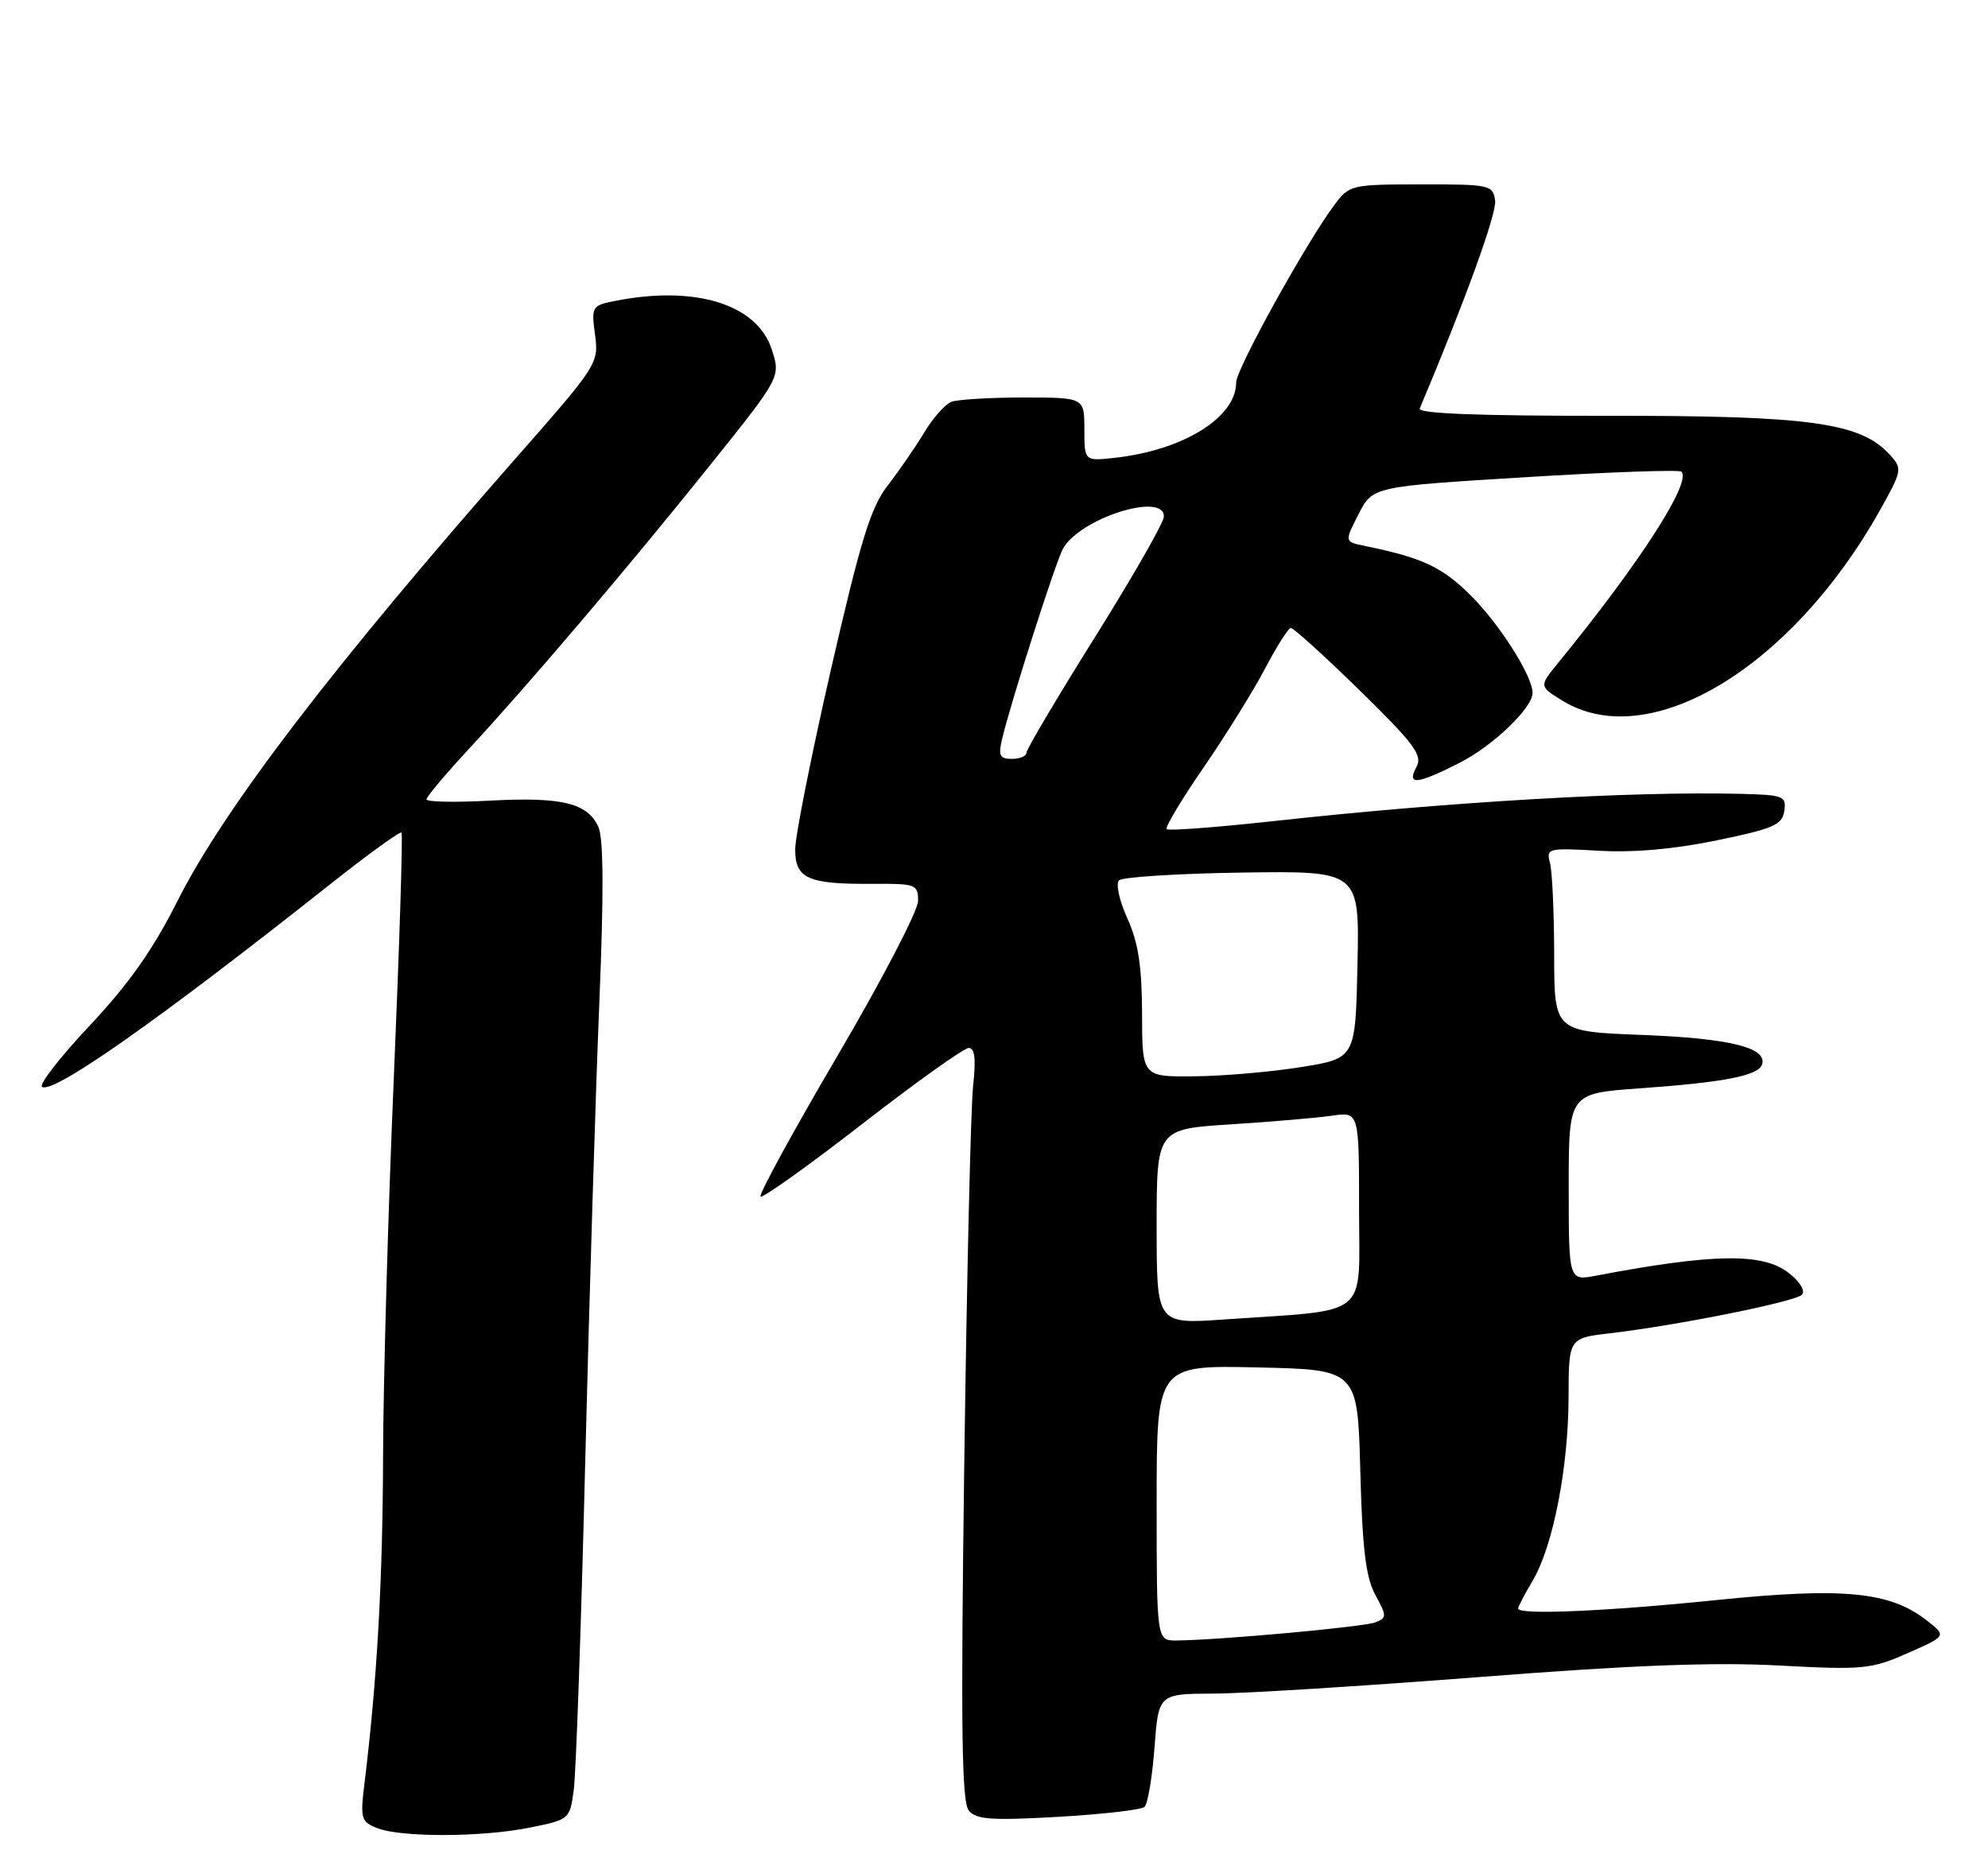 <?xml version="1.0" encoding="UTF-8" standalone="no"?>
<!DOCTYPE svg PUBLIC "-//W3C//DTD SVG 1.1//EN" "http://www.w3.org/Graphics/SVG/1.1/DTD/svg11.dtd" >
<svg xmlns="http://www.w3.org/2000/svg" xmlns:xlink="http://www.w3.org/1999/xlink" version="1.1" viewBox="0 0 275 256">
 <g >
 <path fill="currentColor"
d=" M 73.24 252.88 C 78.78 251.77 78.82 251.74 79.37 247.63 C 79.68 245.36 80.40 224.82 80.96 202.00 C 81.53 179.18 82.41 150.64 82.91 138.60 C 83.53 123.60 83.49 115.97 82.77 114.40 C 81.27 111.10 77.70 110.24 67.75 110.78 C 62.94 111.04 59.00 110.96 59.00 110.60 C 59.00 110.24 61.60 107.15 64.77 103.72 C 73.00 94.85 86.92 78.48 98.25 64.33 C 108.00 52.16 108.00 52.16 106.75 48.33 C 104.71 42.07 96.12 39.43 85.01 41.65 C 81.89 42.27 81.79 42.43 82.31 46.31 C 82.84 50.24 82.63 50.57 71.78 62.91 C 46.13 92.07 30.97 111.89 24.51 124.74 C 21.14 131.43 17.81 136.16 12.40 141.91 C 8.30 146.27 5.34 150.09 5.82 150.39 C 7.41 151.37 22.02 141.09 45.83 122.22 C 50.97 118.16 55.33 115.00 55.54 115.20 C 55.74 115.41 55.26 130.63 54.48 149.04 C 53.69 167.44 53.02 191.05 52.99 201.50 C 52.94 218.81 52.15 232.63 50.42 246.74 C 49.82 251.60 49.94 252.05 52.14 252.93 C 55.43 254.24 66.57 254.22 73.24 252.88 Z  M 158.32 250.01 C 158.77 249.60 159.39 245.91 159.70 241.81 C 160.26 234.36 160.26 234.36 167.88 234.33 C 172.07 234.32 188.55 233.29 204.50 232.05 C 225.61 230.40 236.90 229.96 246.00 230.44 C 257.76 231.07 258.83 230.96 263.89 228.73 C 269.27 226.36 269.27 226.36 266.57 224.24 C 261.47 220.22 255.03 219.59 237.43 221.39 C 222.04 222.96 210.00 223.47 210.00 222.56 C 210.00 222.31 210.91 220.57 212.03 218.68 C 214.84 213.92 216.96 203.04 216.98 193.32 C 217.00 185.14 217.00 185.14 222.75 184.47 C 231.99 183.39 248.28 180.12 249.25 179.15 C 249.77 178.63 249.02 177.37 247.44 176.13 C 243.87 173.32 237.01 173.42 220.75 176.51 C 217.00 177.22 217.00 177.22 217.00 164.25 C 217.00 151.29 217.00 151.29 226.75 150.59 C 238.49 149.76 243.22 148.84 243.74 147.29 C 244.51 144.96 239.29 143.67 227.26 143.20 C 215.00 142.73 215.00 142.73 214.99 132.11 C 214.98 126.28 214.72 120.55 214.41 119.40 C 213.86 117.37 214.12 117.31 221.17 117.71 C 225.95 117.99 231.63 117.49 237.50 116.27 C 245.33 114.66 246.54 114.13 246.82 112.21 C 247.12 110.14 246.73 109.99 240.82 109.84 C 225.88 109.46 200.52 110.93 176.17 113.61 C 168.30 114.47 161.64 114.98 161.39 114.72 C 161.14 114.47 163.43 110.64 166.48 106.21 C 169.53 101.78 173.35 95.63 174.97 92.55 C 176.59 89.47 178.20 86.92 178.55 86.89 C 178.90 86.85 183.18 90.73 188.07 95.51 C 195.66 102.94 196.81 104.49 195.94 106.11 C 194.56 108.69 195.96 108.56 201.90 105.55 C 206.50 103.22 212.00 97.95 212.00 95.88 C 212.00 93.56 207.51 86.46 203.53 82.47 C 199.49 78.43 196.83 77.19 188.74 75.52 C 185.98 74.96 185.98 74.96 187.93 71.14 C 189.88 67.32 189.88 67.32 210.97 66.03 C 222.57 65.31 232.30 64.97 232.59 65.26 C 234.04 66.71 226.85 77.87 215.53 91.73 C 212.89 94.96 212.89 94.96 216.19 96.98 C 228.12 104.25 247.77 92.45 259.99 70.71 C 263.13 65.11 263.18 64.86 261.44 62.94 C 257.39 58.46 250.42 57.50 222.23 57.53 C 204.58 57.55 196.10 57.22 196.39 56.53 C 202.71 41.53 207.07 29.50 206.82 27.74 C 206.51 25.59 206.10 25.50 196.60 25.51 C 186.92 25.52 186.66 25.58 184.60 28.33 C 180.70 33.55 171.00 51.07 171.00 52.91 C 171.00 57.75 163.72 62.28 154.25 63.34 C 150.00 63.81 150.00 63.81 150.00 59.40 C 150.00 55.00 150.00 55.00 141.58 55.00 C 136.95 55.00 132.46 55.27 131.60 55.60 C 130.74 55.93 129.05 57.84 127.84 59.85 C 126.63 61.86 124.36 65.16 122.79 67.18 C 120.45 70.21 119.07 74.67 114.97 92.52 C 112.24 104.44 110.00 115.69 110.00 117.53 C 110.00 121.58 111.74 122.35 120.75 122.29 C 126.70 122.25 127.00 122.37 127.00 124.66 C 127.00 125.99 121.99 135.62 115.86 146.06 C 109.73 156.51 104.94 165.27 105.21 165.55 C 105.48 165.82 111.81 161.31 119.26 155.52 C 126.72 149.73 133.35 145.00 134.01 145.00 C 134.85 145.00 135.02 146.54 134.61 150.25 C 134.29 153.14 133.74 176.54 133.39 202.25 C 132.89 238.98 133.03 249.33 134.01 250.51 C 135.05 251.76 137.14 251.91 146.38 251.38 C 152.50 251.03 157.87 250.41 158.32 250.01 Z  M 160.00 207.95 C 160.00 188.89 160.00 188.89 173.90 189.20 C 187.80 189.50 187.80 189.50 188.17 203.50 C 188.45 214.27 188.93 218.23 190.24 220.65 C 191.86 223.63 191.85 223.84 190.23 224.48 C 188.59 225.11 168.68 226.93 162.75 226.98 C 160.00 227.00 160.00 227.00 160.00 207.95 Z  M 160.00 169.71 C 160.00 156.22 160.00 156.22 170.25 155.57 C 175.89 155.21 182.19 154.67 184.25 154.37 C 188.00 153.82 188.00 153.82 188.00 167.32 C 188.00 182.62 189.81 181.15 169.25 182.57 C 160.00 183.21 160.00 183.21 160.00 169.71 Z  M 157.98 140.25 C 157.96 133.66 157.46 130.41 155.95 127.08 C 154.85 124.65 154.32 122.28 154.79 121.81 C 155.25 121.35 162.93 120.86 171.85 120.73 C 188.06 120.50 188.06 120.50 187.78 133.47 C 187.50 146.44 187.50 146.44 180.00 147.64 C 175.88 148.31 169.24 148.88 165.25 148.92 C 158.00 149.00 158.00 149.00 157.98 140.25 Z  M 138.62 102.25 C 139.86 97.04 145.98 77.91 147.02 75.96 C 149.27 71.76 161.00 67.99 161.00 71.47 C 161.00 72.28 156.72 79.76 151.50 88.10 C 146.28 96.44 142.00 103.66 142.00 104.13 C 142.00 104.61 141.09 105.00 139.98 105.00 C 138.29 105.00 138.07 104.56 138.62 102.25 Z "/>
</g>
</svg>